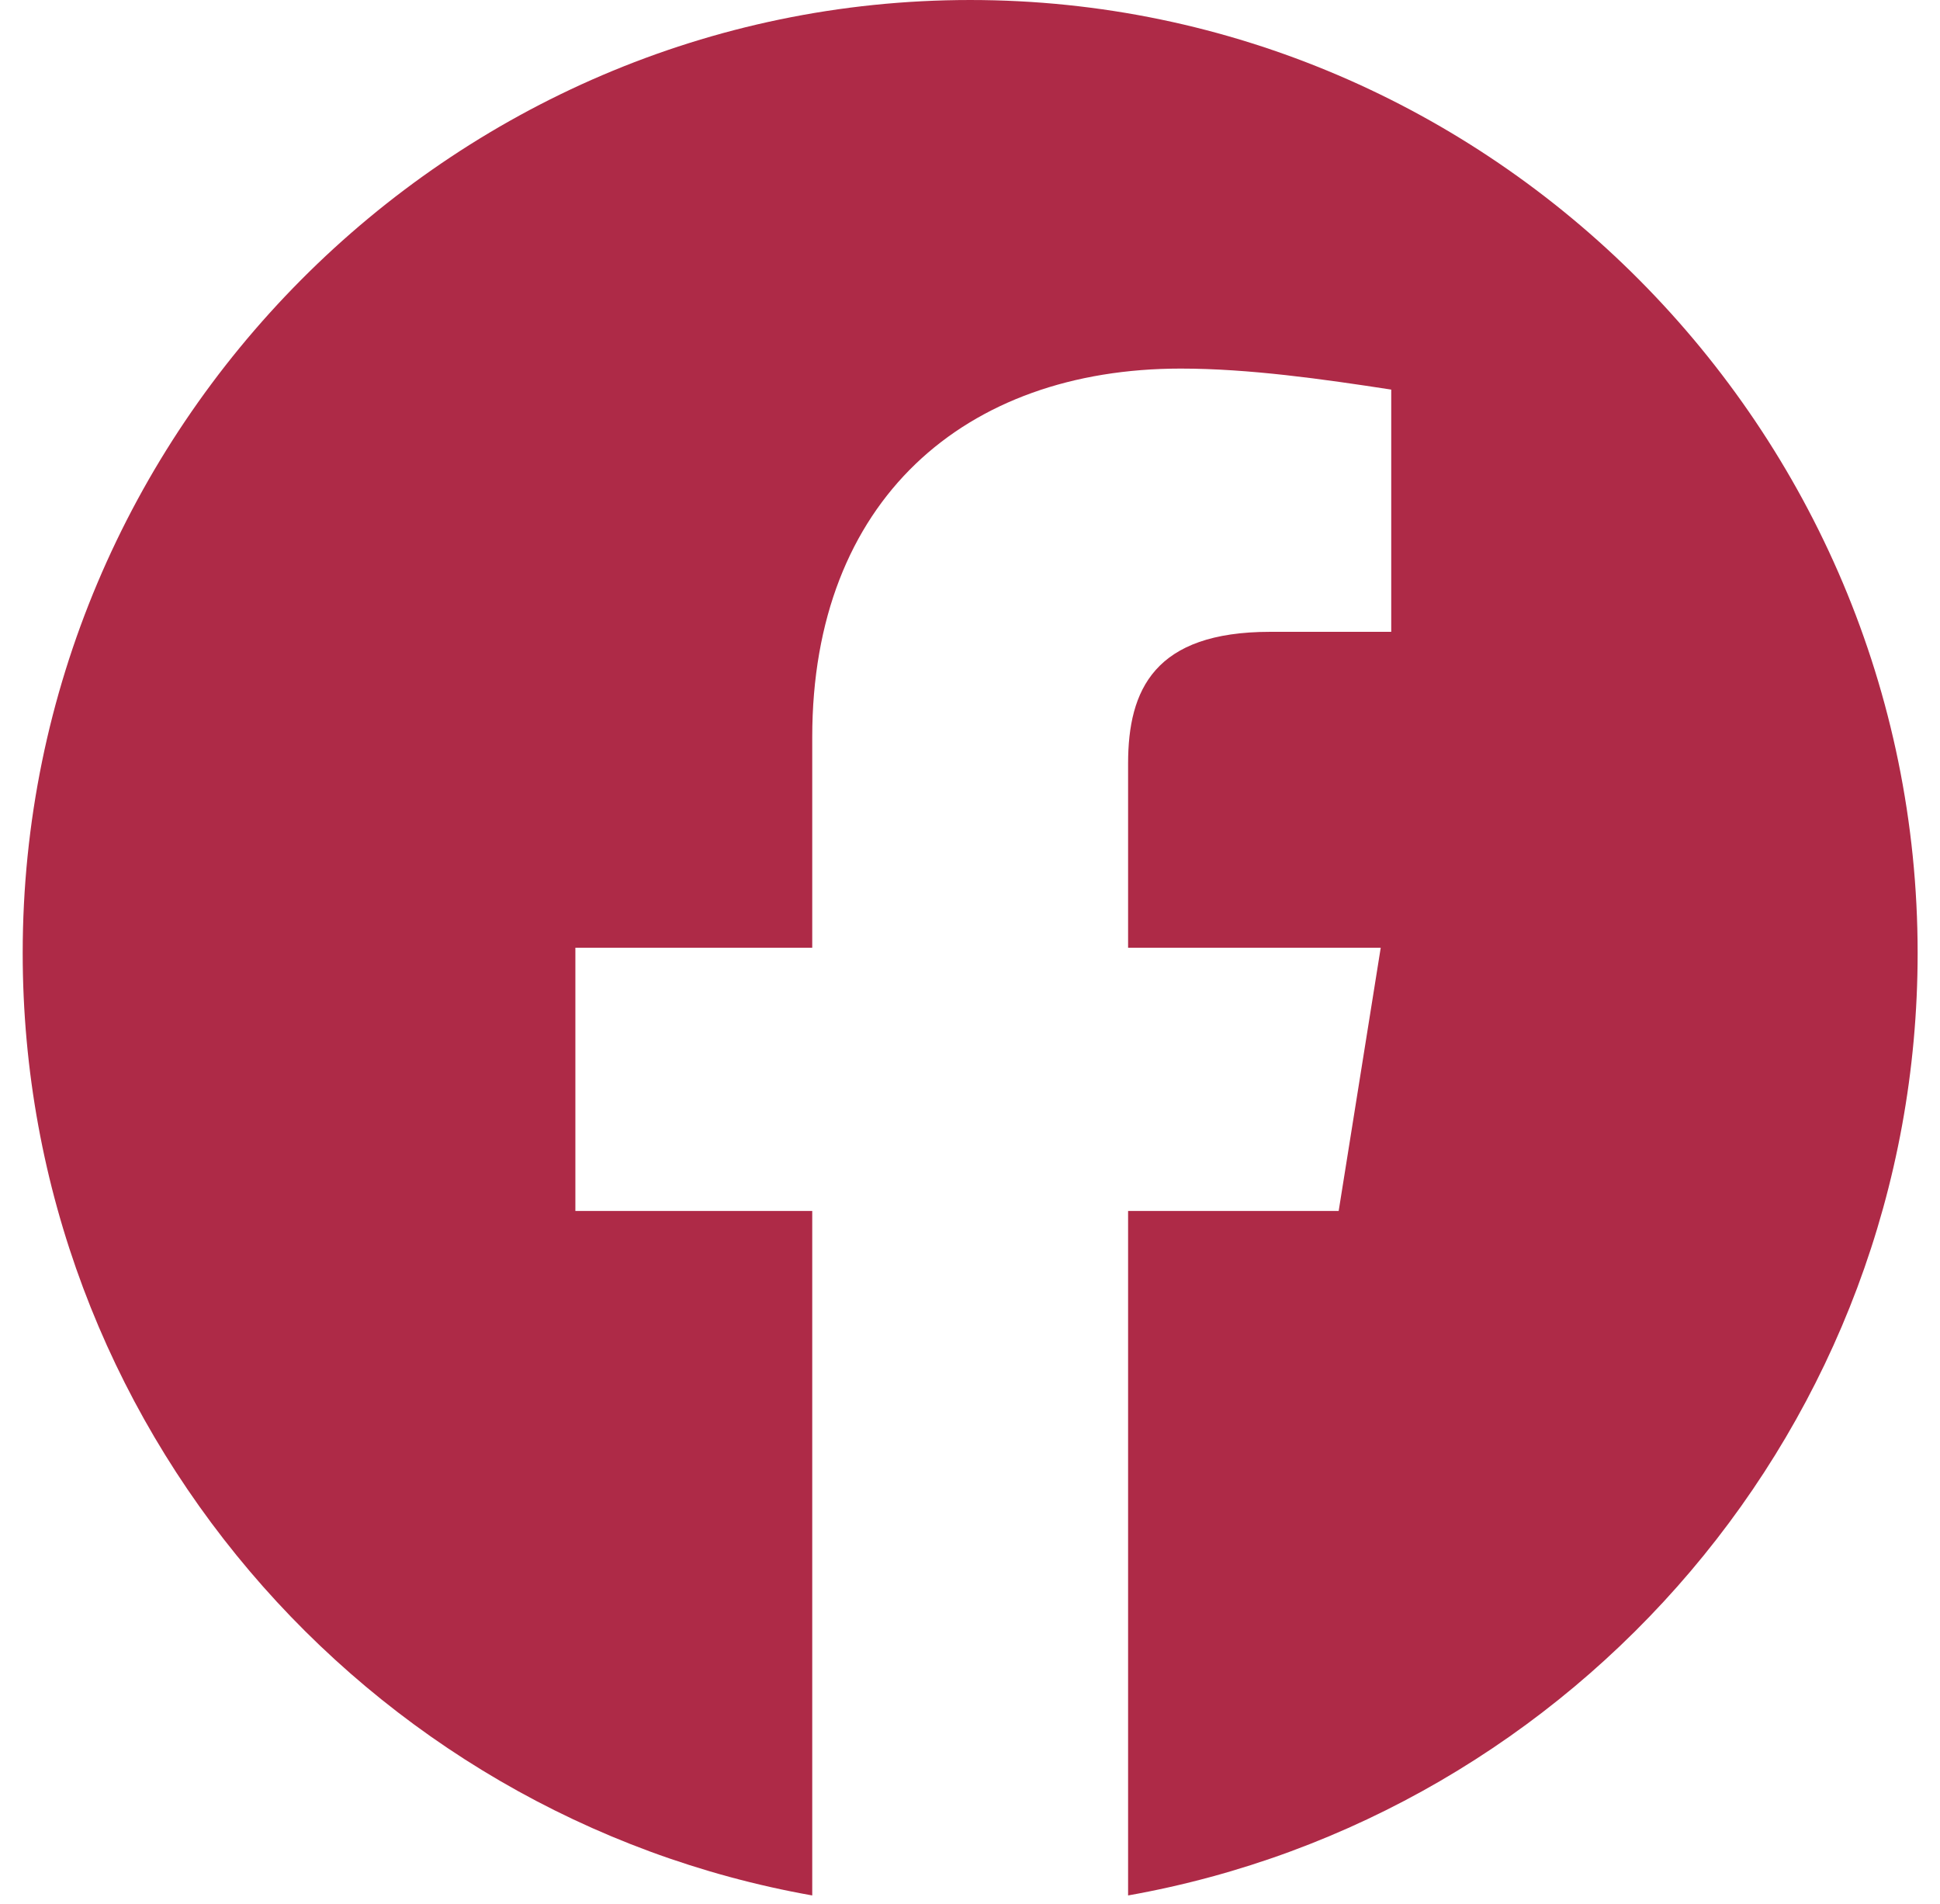 <svg width="53" height="52" viewBox="0 0 53 52" fill="none" xmlns="http://www.w3.org/2000/svg">
<path fill-rule="evenodd" clip-rule="evenodd" d="M0.62 26.029C0.62 38.899 9.966 49.6 22.19 51.77V33.075H15.719V25.885H22.19V20.132C22.19 13.661 26.36 10.067 32.257 10.067C34.125 10.067 36.14 10.354 38.008 10.641V17.257H34.701C31.537 17.257 30.819 18.838 30.819 20.853V25.885H37.721L36.572 33.075H30.819V51.77C43.043 49.6 52.389 38.901 52.389 26.029C52.389 11.713 40.741 6.10352e-05 26.505 6.10352e-05C12.268 6.10352e-05 0.62 11.713 0.62 26.029Z" fill="#AE2A47"/>
</svg>
